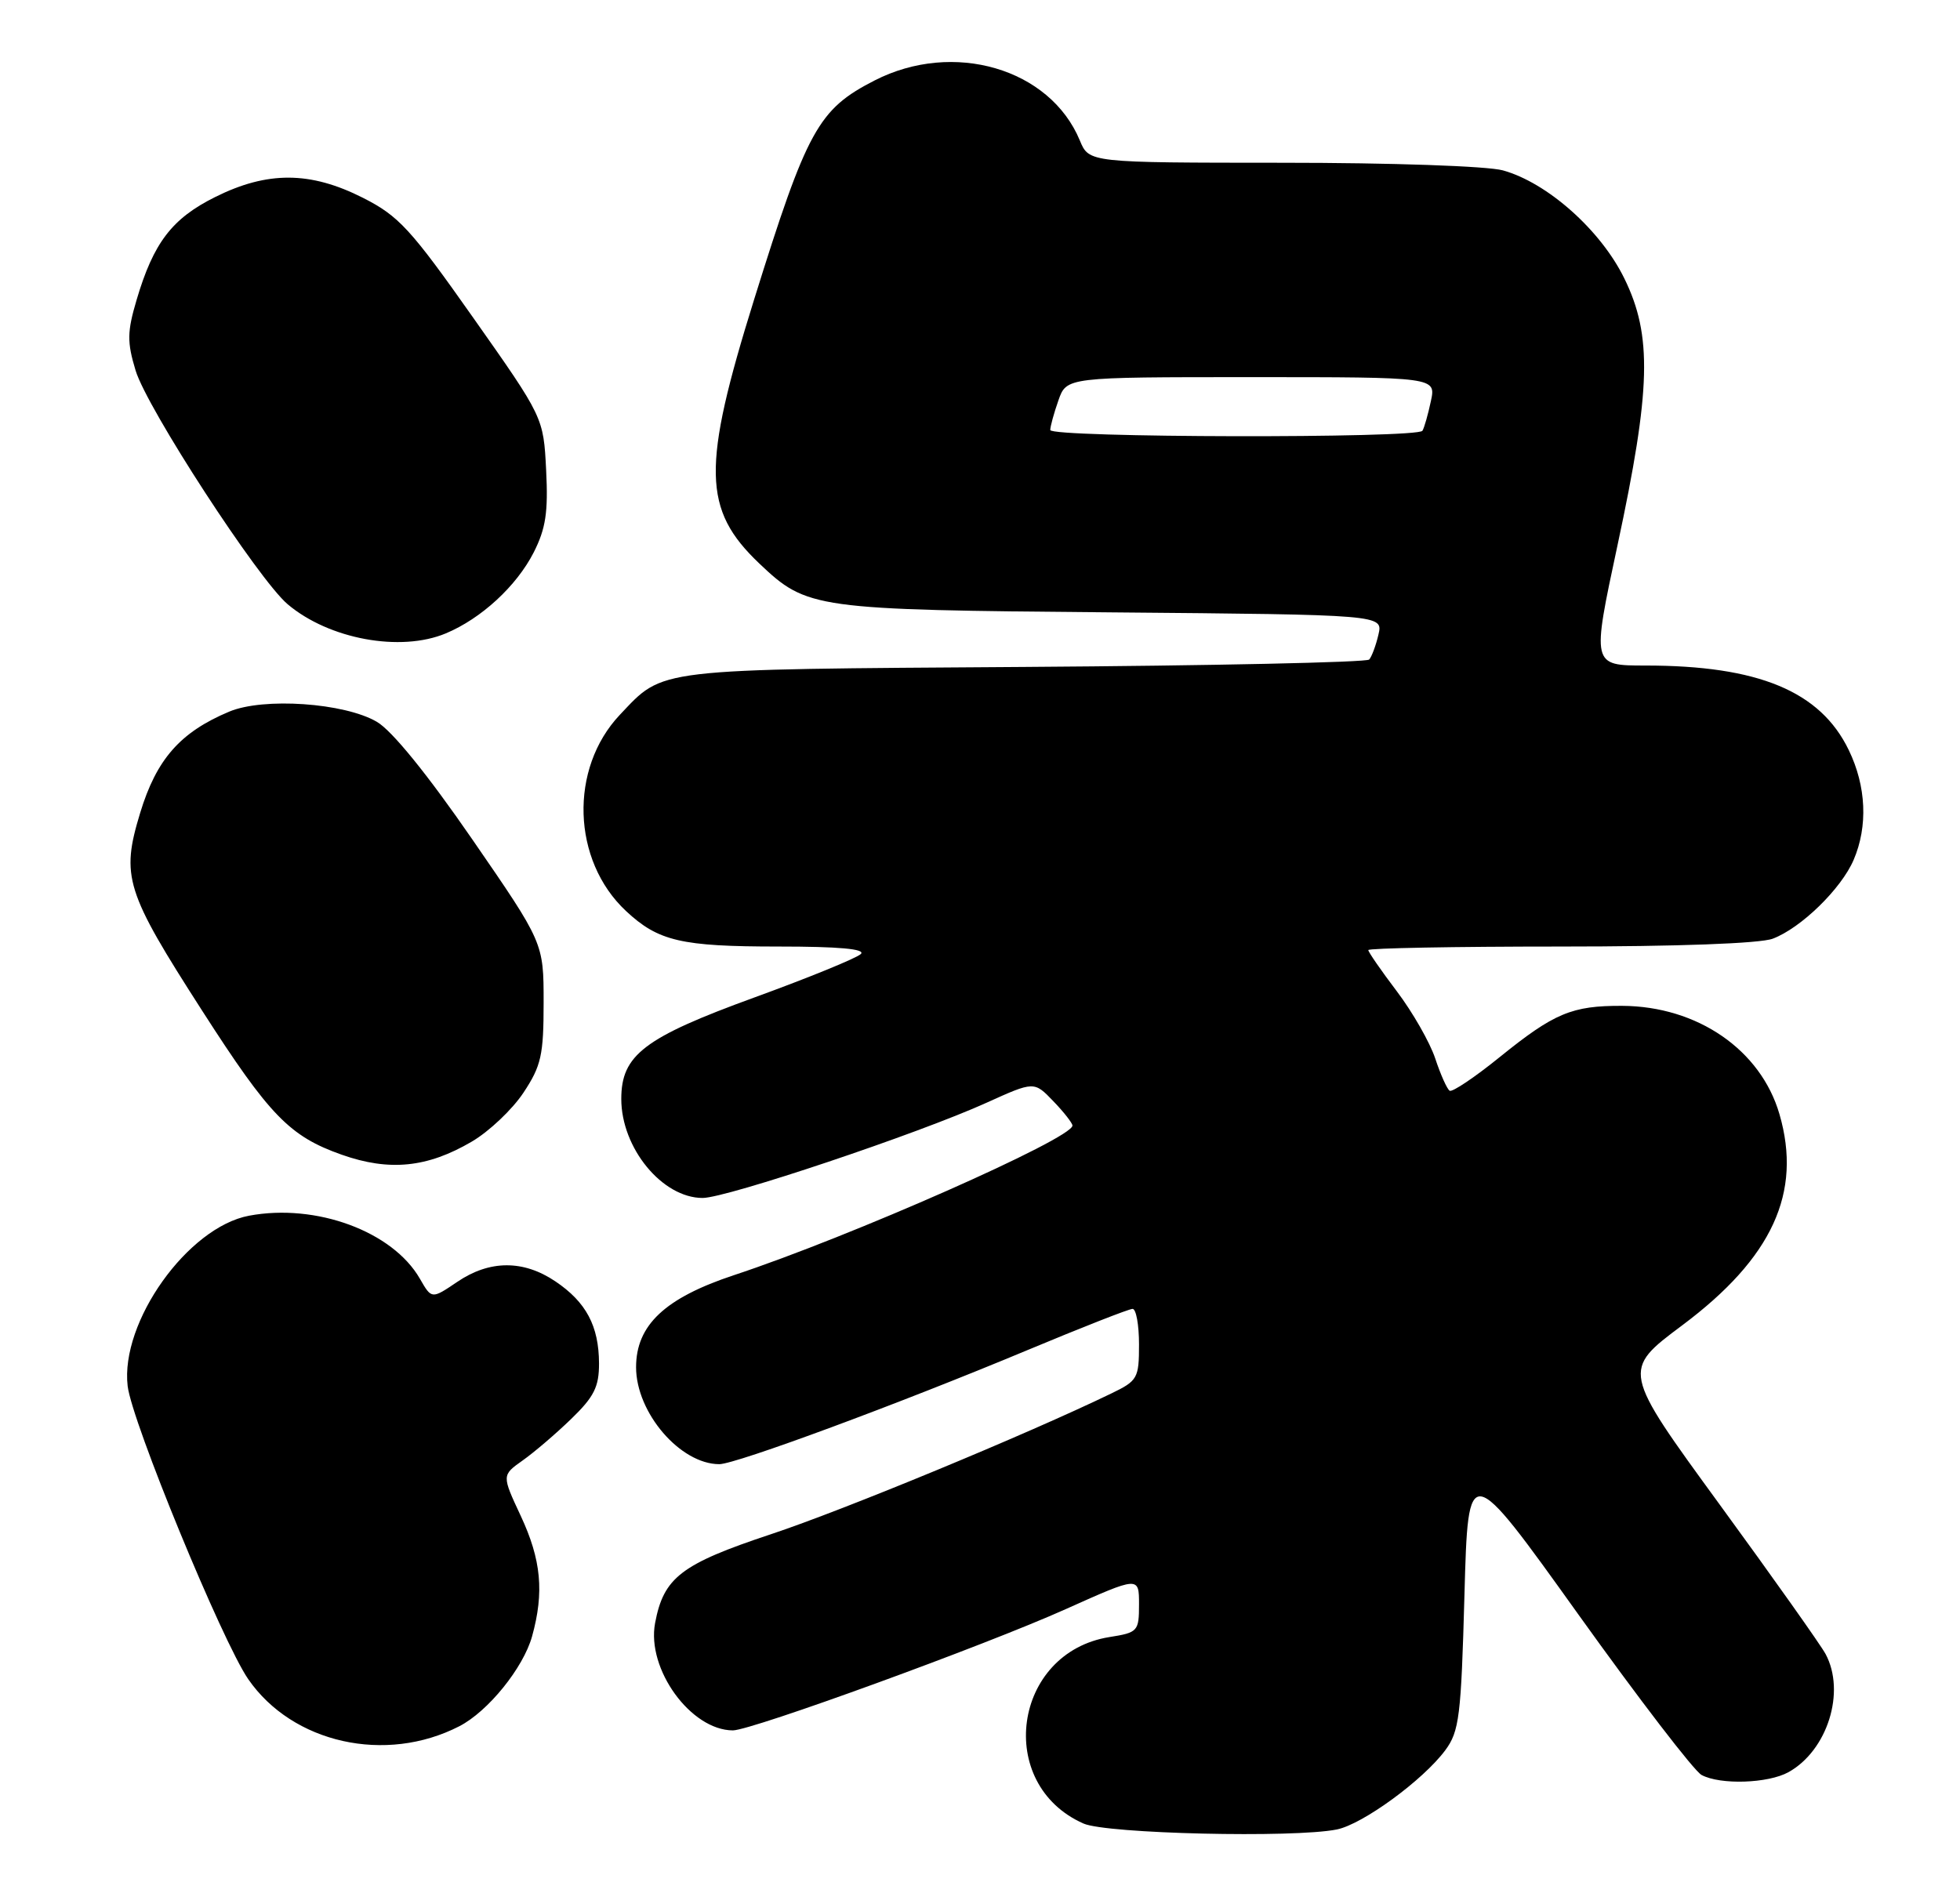 <?xml version="1.0" encoding="UTF-8" standalone="no"?>
<!DOCTYPE svg PUBLIC "-//W3C//DTD SVG 1.1//EN" "http://www.w3.org/Graphics/SVG/1.1/DTD/svg11.dtd" >
<svg xmlns="http://www.w3.org/2000/svg" xmlns:xlink="http://www.w3.org/1999/xlink" version="1.1" viewBox="0 0 265 256">
 <g >
 <path fill="currentColor"
d=" M 180.74 247.40 C 184.23 246.70 192.41 240.73 195.41 236.68 C 197.30 234.13 197.55 232.10 198.00 215.68 C 198.50 197.50 198.50 197.50 213.37 218.28 C 221.55 229.71 229.06 239.50 230.06 240.03 C 232.59 241.39 239.05 241.18 241.81 239.65 C 247.08 236.72 249.57 228.80 246.83 223.68 C 246.19 222.48 239.73 213.36 232.47 203.41 C 219.28 185.32 219.28 185.32 227.46 179.21 C 239.62 170.11 243.68 161.29 240.59 150.67 C 238.06 141.96 229.49 136.07 219.32 136.02 C 212.53 135.99 210.13 137.00 202.78 142.94 C 199.41 145.67 196.36 147.72 196.00 147.50 C 195.65 147.28 194.77 145.32 194.05 143.14 C 193.33 140.97 191.00 136.89 188.87 134.07 C 186.74 131.26 185.00 128.74 185.00 128.48 C 185.00 128.22 196.67 128.00 210.93 128.00 C 226.79 128.00 237.96 127.59 239.68 126.94 C 243.50 125.50 248.94 120.20 250.62 116.28 C 252.57 111.73 252.33 106.32 249.96 101.43 C 246.12 93.48 237.75 90.00 222.47 90.00 C 215.21 90.00 215.21 90.00 218.69 73.75 C 223.22 52.61 223.41 45.39 219.62 37.66 C 216.43 31.13 209.22 24.71 203.20 23.04 C 201.10 22.46 188.19 22.01 173.37 22.01 C 147.24 22.00 147.24 22.00 146.00 19.00 C 141.96 9.25 128.89 5.43 118.25 10.88 C 110.62 14.79 109.13 17.51 101.96 40.50 C 94.88 63.20 94.99 68.91 102.66 76.20 C 109.13 82.34 110.02 82.47 150.25 82.81 C 187.00 83.13 187.00 83.13 186.37 85.82 C 186.03 87.29 185.46 88.81 185.12 89.19 C 184.78 89.57 163.80 90.02 138.50 90.19 C 88.10 90.53 89.81 90.33 83.81 96.66 C 76.94 103.93 77.32 116.35 84.63 123.19 C 89.01 127.28 92.09 128.00 105.27 128.00 C 113.43 128.00 117.07 128.33 116.39 129.01 C 115.84 129.56 109.35 132.21 101.99 134.89 C 87.08 140.32 84.00 142.67 84.00 148.61 C 84.00 155.25 89.54 162.00 95.00 162.00 C 98.23 162.00 124.20 153.29 133.39 149.12 C 139.82 146.21 139.82 146.21 142.41 148.91 C 143.84 150.39 145.00 151.88 145.00 152.21 C 145.00 153.96 114.98 167.24 99.23 172.44 C 89.90 175.53 86.00 179.20 86.00 184.89 C 86.00 191.04 91.97 197.99 97.25 198.00 C 99.48 198.00 121.48 189.86 138.88 182.59 C 146.23 179.52 152.64 177.00 153.13 177.00 C 153.61 177.00 154.00 179.17 154.00 181.81 C 154.00 186.39 153.81 186.72 150.25 188.44 C 138.85 193.96 114.02 204.23 104.24 207.47 C 92.08 211.51 89.73 213.32 88.57 219.49 C 87.40 225.71 93.40 233.98 99.09 234.00 C 101.61 234.00 133.22 222.49 144.12 217.59 C 154.00 213.16 154.00 213.16 154.00 216.95 C 154.00 220.60 153.85 220.77 150.00 221.38 C 136.95 223.47 134.47 241.29 146.50 246.60 C 149.63 247.98 174.89 248.57 180.74 247.40 Z  M 62.10 233.44 C 65.99 231.44 70.75 225.55 71.94 221.28 C 73.59 215.32 73.18 210.93 70.41 205.00 C 67.84 199.50 67.84 199.50 70.66 197.50 C 72.22 196.40 75.18 193.87 77.24 191.87 C 80.32 188.89 81.00 187.54 80.99 184.37 C 80.97 179.31 79.25 176.08 75.09 173.28 C 70.76 170.36 66.19 170.38 61.82 173.35 C 58.36 175.69 58.36 175.69 56.77 172.92 C 53.09 166.52 42.74 162.70 33.67 164.40 C 25.38 165.96 16.24 178.79 17.26 187.44 C 17.83 192.28 30.05 221.98 33.56 227.07 C 39.55 235.75 52.15 238.56 62.10 233.44 Z  M 63.77 154.39 C 66.12 153.02 69.27 150.03 70.77 147.77 C 73.18 144.13 73.50 142.69 73.50 135.57 C 73.50 127.50 73.50 127.50 63.85 113.50 C 57.80 104.72 52.99 98.79 50.95 97.61 C 46.56 95.04 35.63 94.29 31.00 96.23 C 24.37 99.01 21.16 102.66 18.95 109.93 C 16.33 118.55 16.96 120.53 27.36 136.72 C 36.45 150.87 39.15 153.66 46.20 156.15 C 52.63 158.42 57.77 157.91 63.77 154.39 Z  M 60.28 85.65 C 65.07 83.65 69.83 79.26 72.15 74.72 C 73.79 71.49 74.13 69.27 73.84 63.57 C 73.48 56.45 73.48 56.45 63.99 42.98 C 55.52 30.95 53.91 29.20 49.07 26.75 C 41.96 23.15 36.16 23.12 29.10 26.64 C 23.25 29.55 20.75 32.83 18.47 40.55 C 17.19 44.87 17.17 46.25 18.33 50.09 C 19.86 55.19 34.93 78.36 38.89 81.71 C 44.48 86.44 54.15 88.22 60.28 85.65 Z  M 142.00 58.15 C 142.00 57.68 142.49 55.88 143.10 54.15 C 144.20 51.00 144.20 51.00 169.18 51.00 C 194.16 51.00 194.16 51.00 193.46 54.25 C 193.08 56.04 192.57 57.84 192.32 58.25 C 191.71 59.30 142.00 59.20 142.00 58.15 Z "/>
</g>
</svg>